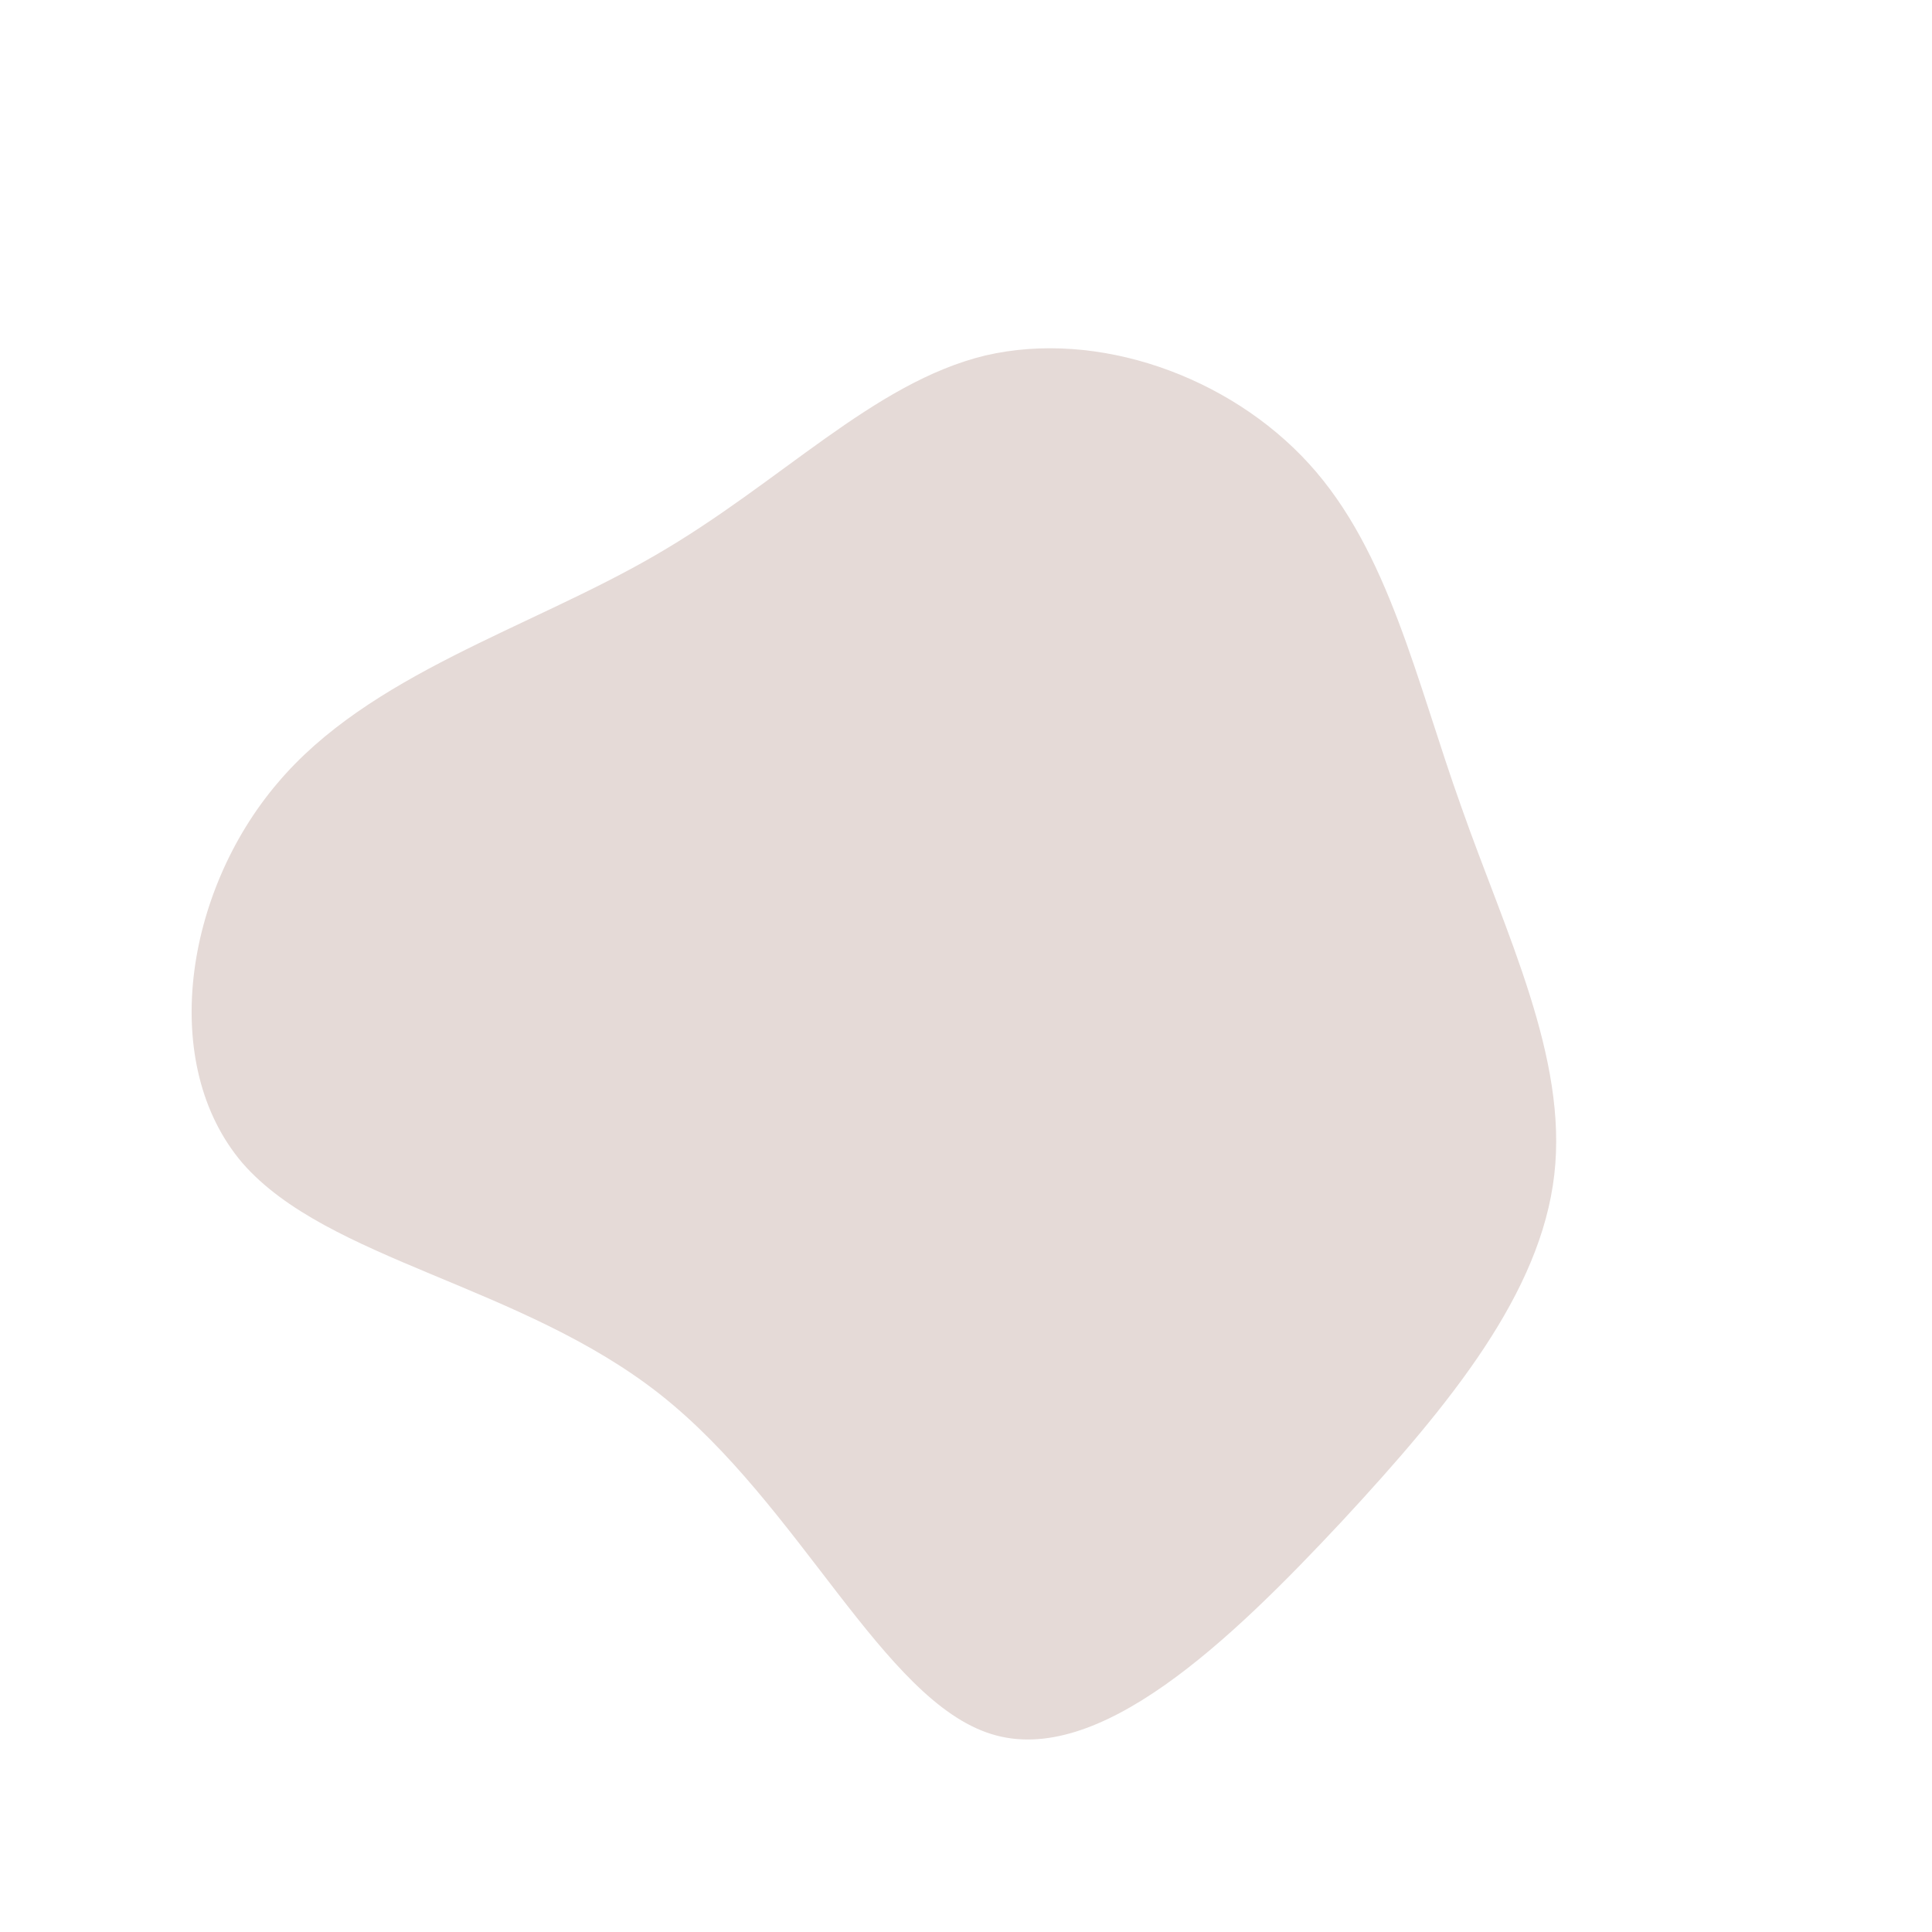 <?xml version="1.0" standalone="no"?>
<svg viewBox="0 0 200 200" xmlns="http://www.w3.org/2000/svg">
  <path fill="#E5DAD7" d="M35.5,-52C43.8,-42.9,46.6,-29.5,51.3,-16.4C55.9,-3.3,62.3,9.5,60.9,21.6C59.5,33.8,50.3,45.2,38.9,57.5C27.4,69.8,13.7,83,2.6,79.5C-8.6,76,-17.2,55.8,-31.6,44.4C-46,33,-66.1,30.5,-74.9,20.4C-83.6,10.2,-80.9,-7.6,-71.3,-18.9C-61.8,-30.2,-45.3,-34.9,-32.2,-42.5C-19.2,-50,-9.6,-60.4,2,-63.2C13.6,-65.9,27.2,-61.1,35.5,-52Z" transform="translate(100 100)" />
</svg>
